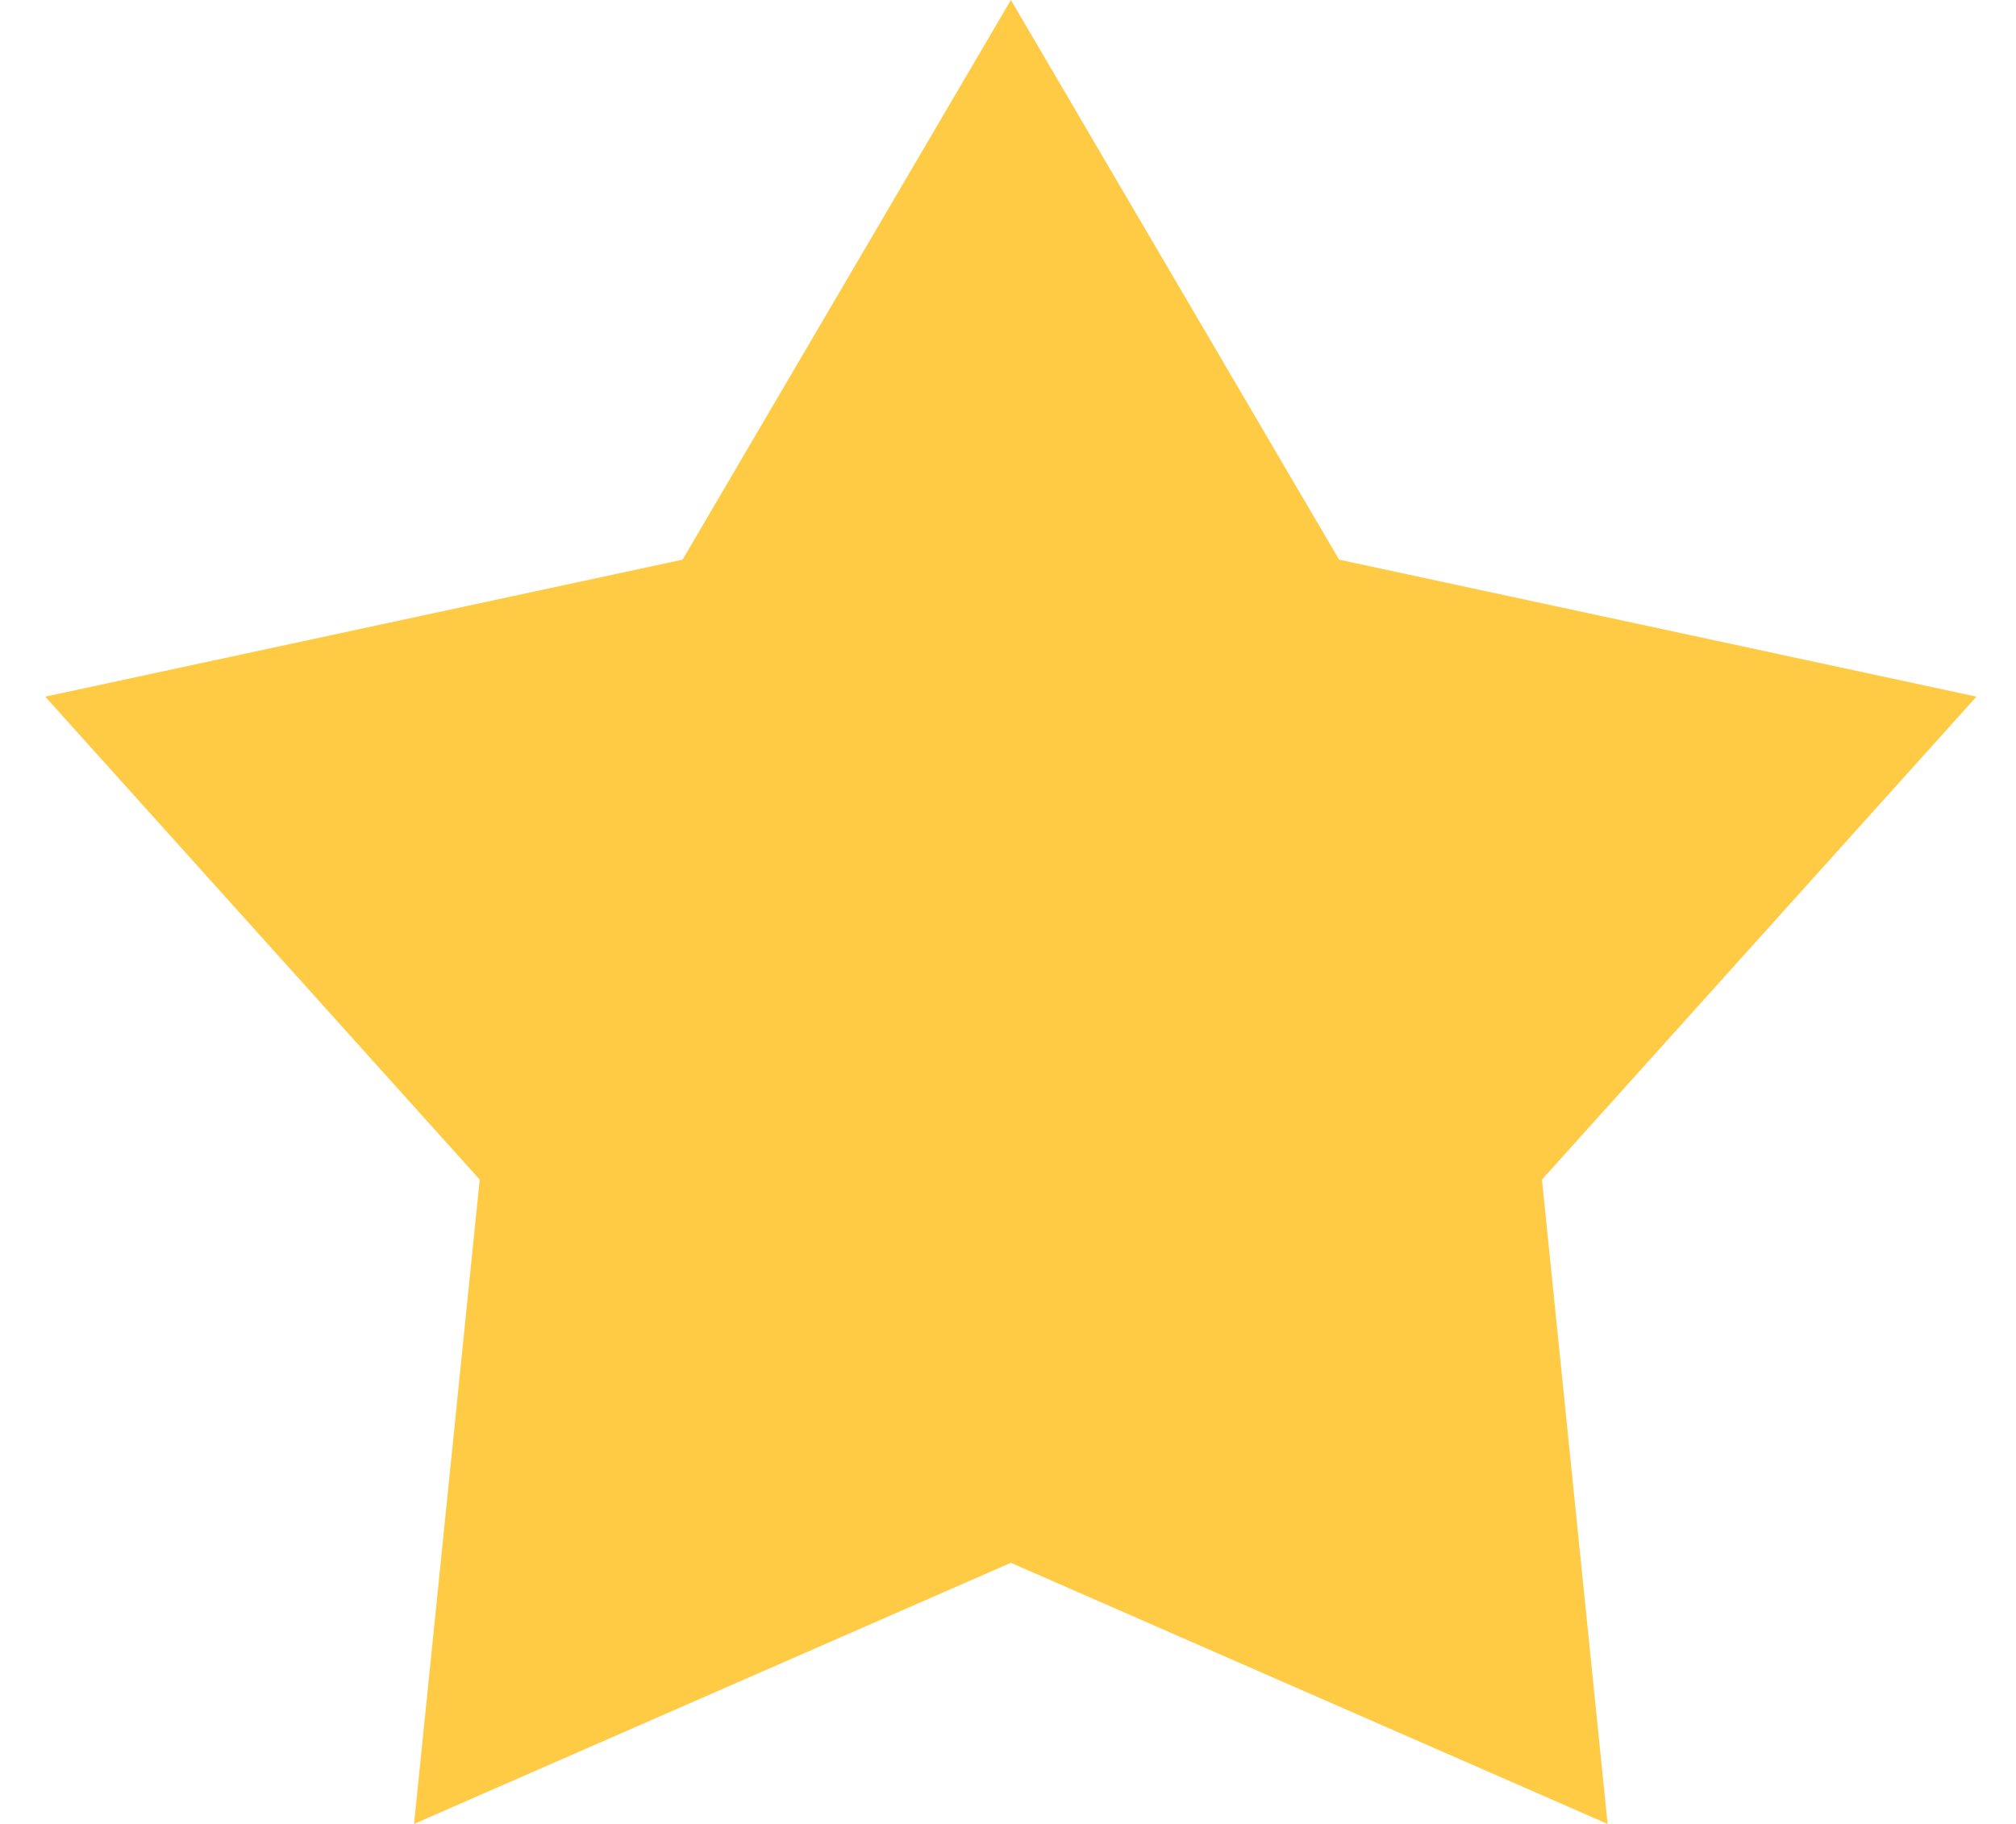<svg width="21" height="19" viewBox="0 0 21 19" fill="none" xmlns="http://www.w3.org/2000/svg">
<path d="M10.53 0L13.949 5.83L20.588 7.257L16.062 12.288L16.746 19L10.53 16.28L4.313 19L4.997 12.288L0.471 7.257L7.11 5.83L10.53 0Z" fill="#FFCB45"/>
</svg>
